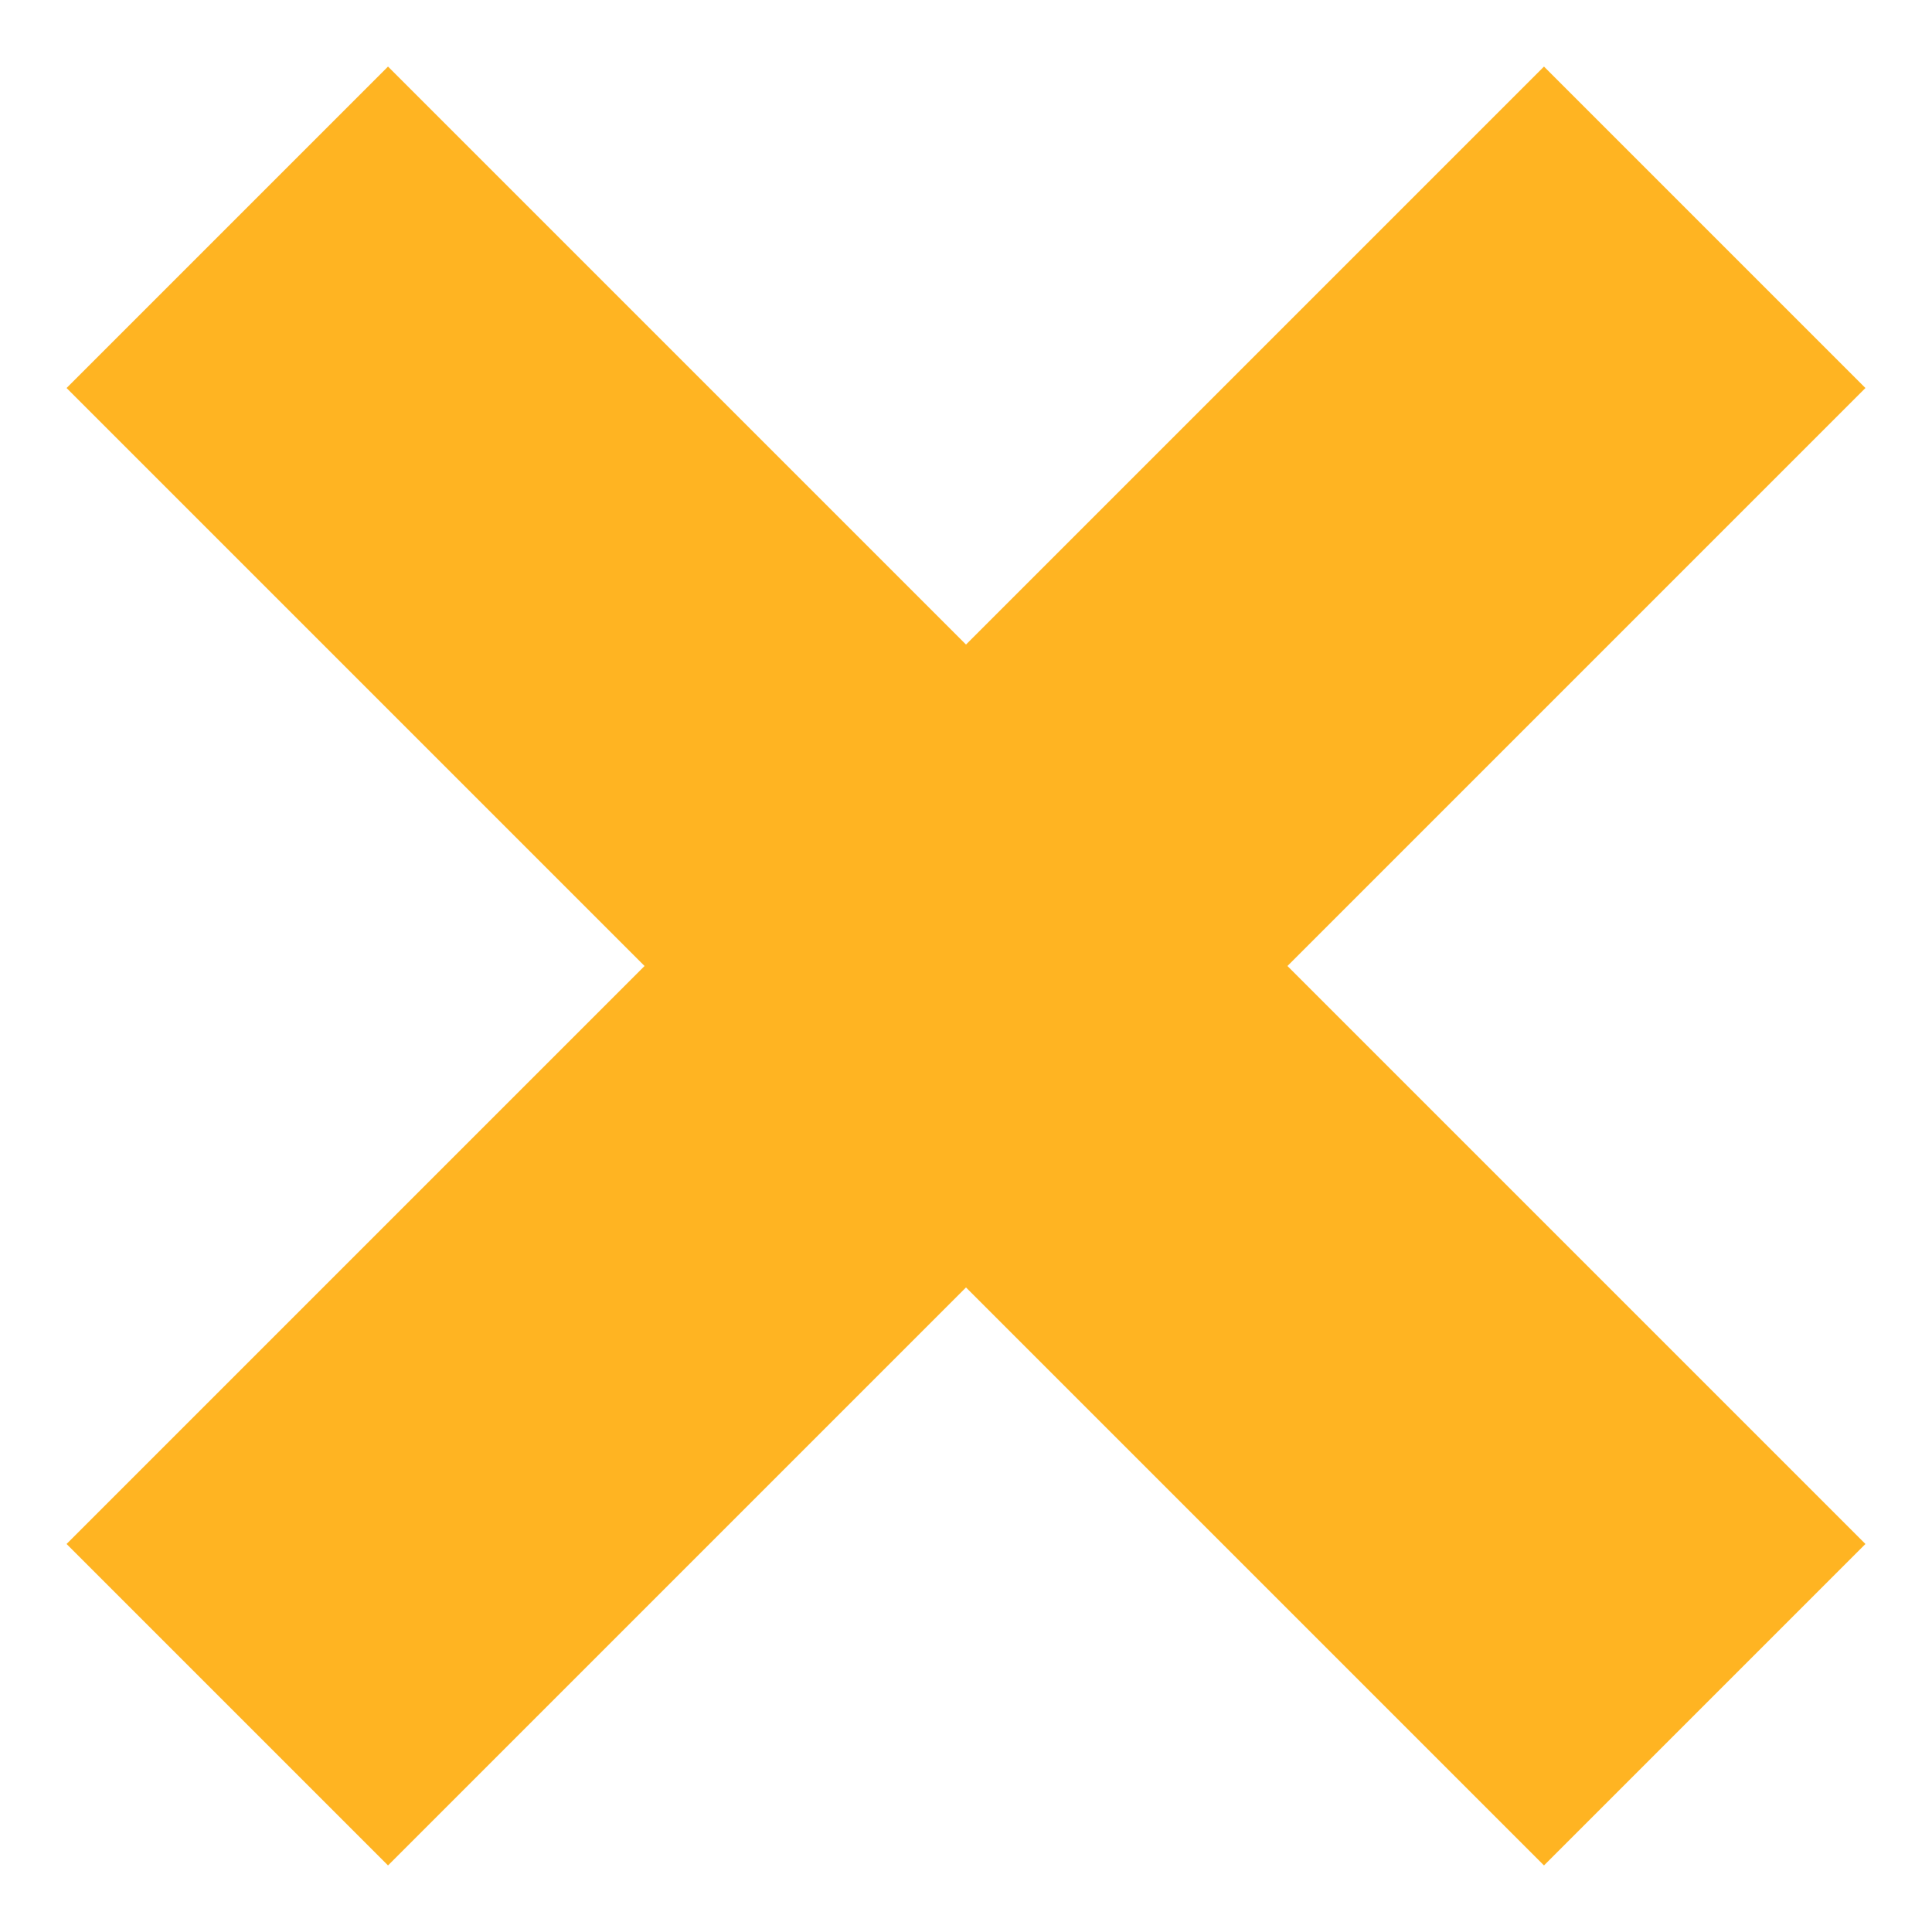 <svg width="17" height="17" viewBox="0 0 17 17" fill="none" xmlns="http://www.w3.org/2000/svg">
<path d="M2 2L15 15" stroke="#FFB422" stroke-width="4"/>
<path d="M15 2L2 15" stroke="#FFB422" stroke-width="4"/>
</svg>
